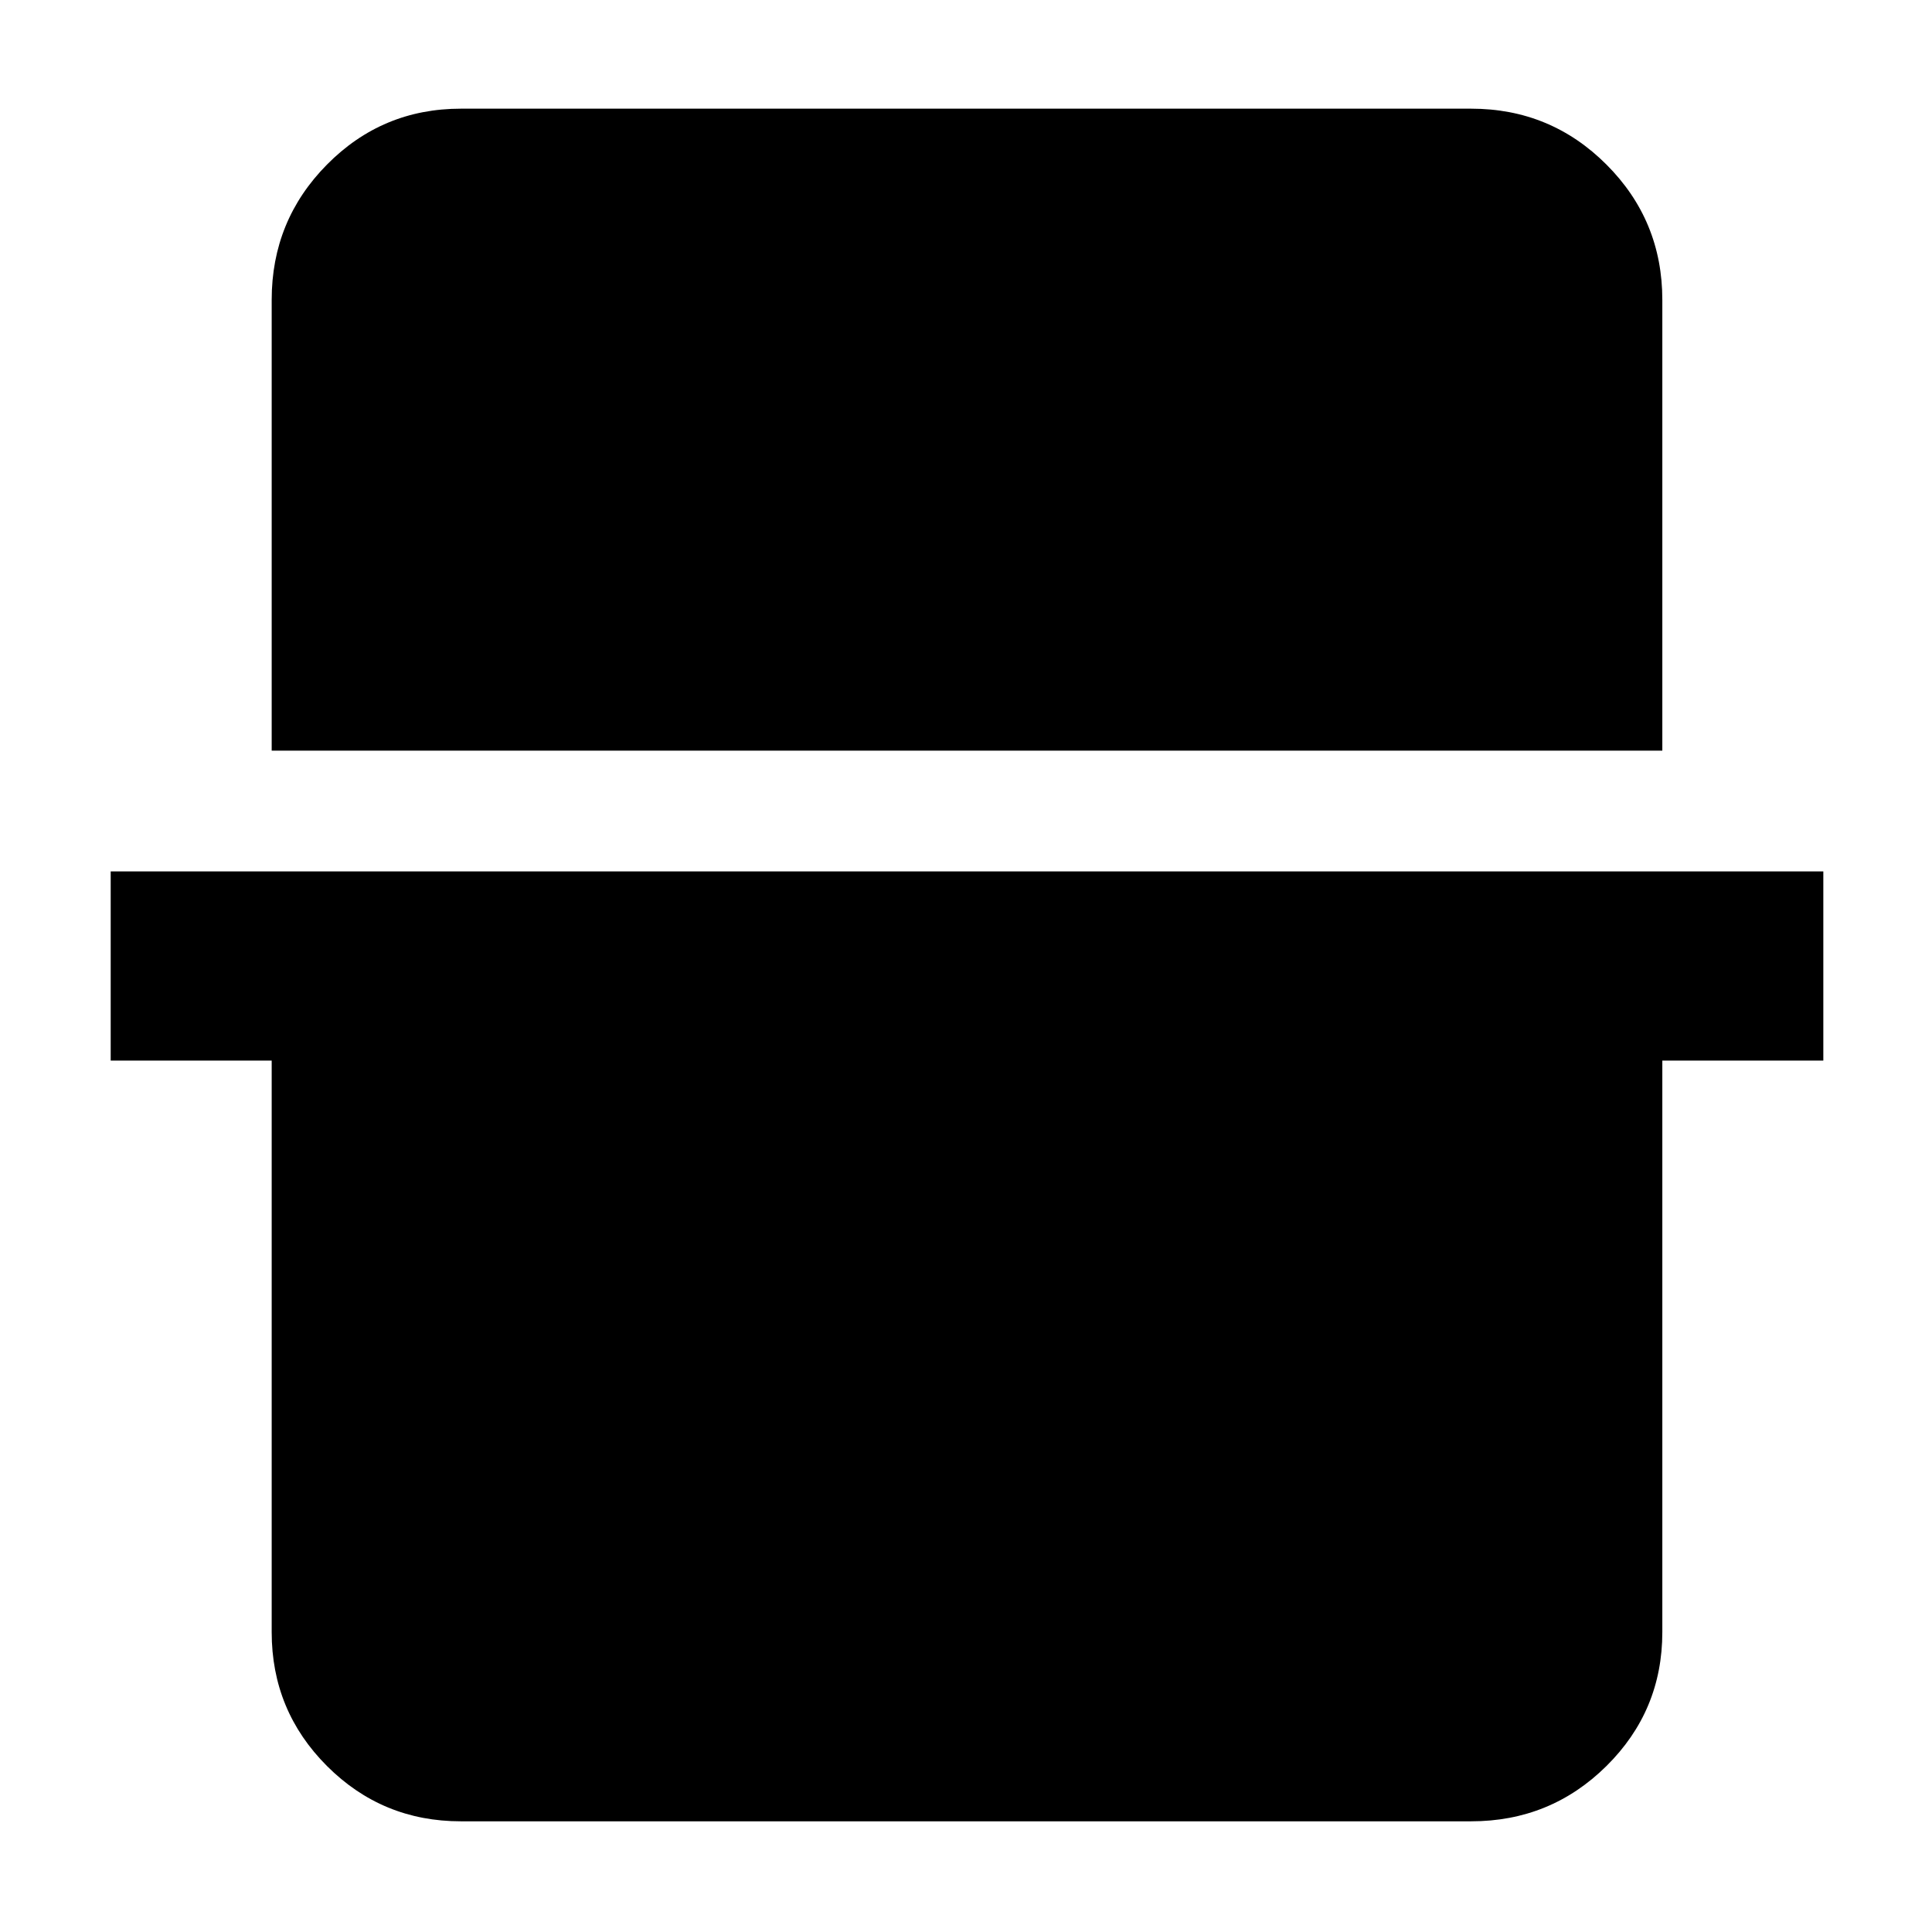 <svg xmlns="http://www.w3.org/2000/svg" height="48" viewBox="0 -960 960 960" width="48"><path d="M135-587v-224q0-39.46 27.48-67.23Q189.95-906 229-906h502q39.46 0 67.23 27.77Q826-850.46 826-811v224H135Zm94 532q-39.05 0-66.52-27.47Q135-109.95 135-149v-284H55v-94h851v94h-80v284q0 39.05-27.77 66.53Q770.46-55 731-55H229Z"/></svg>